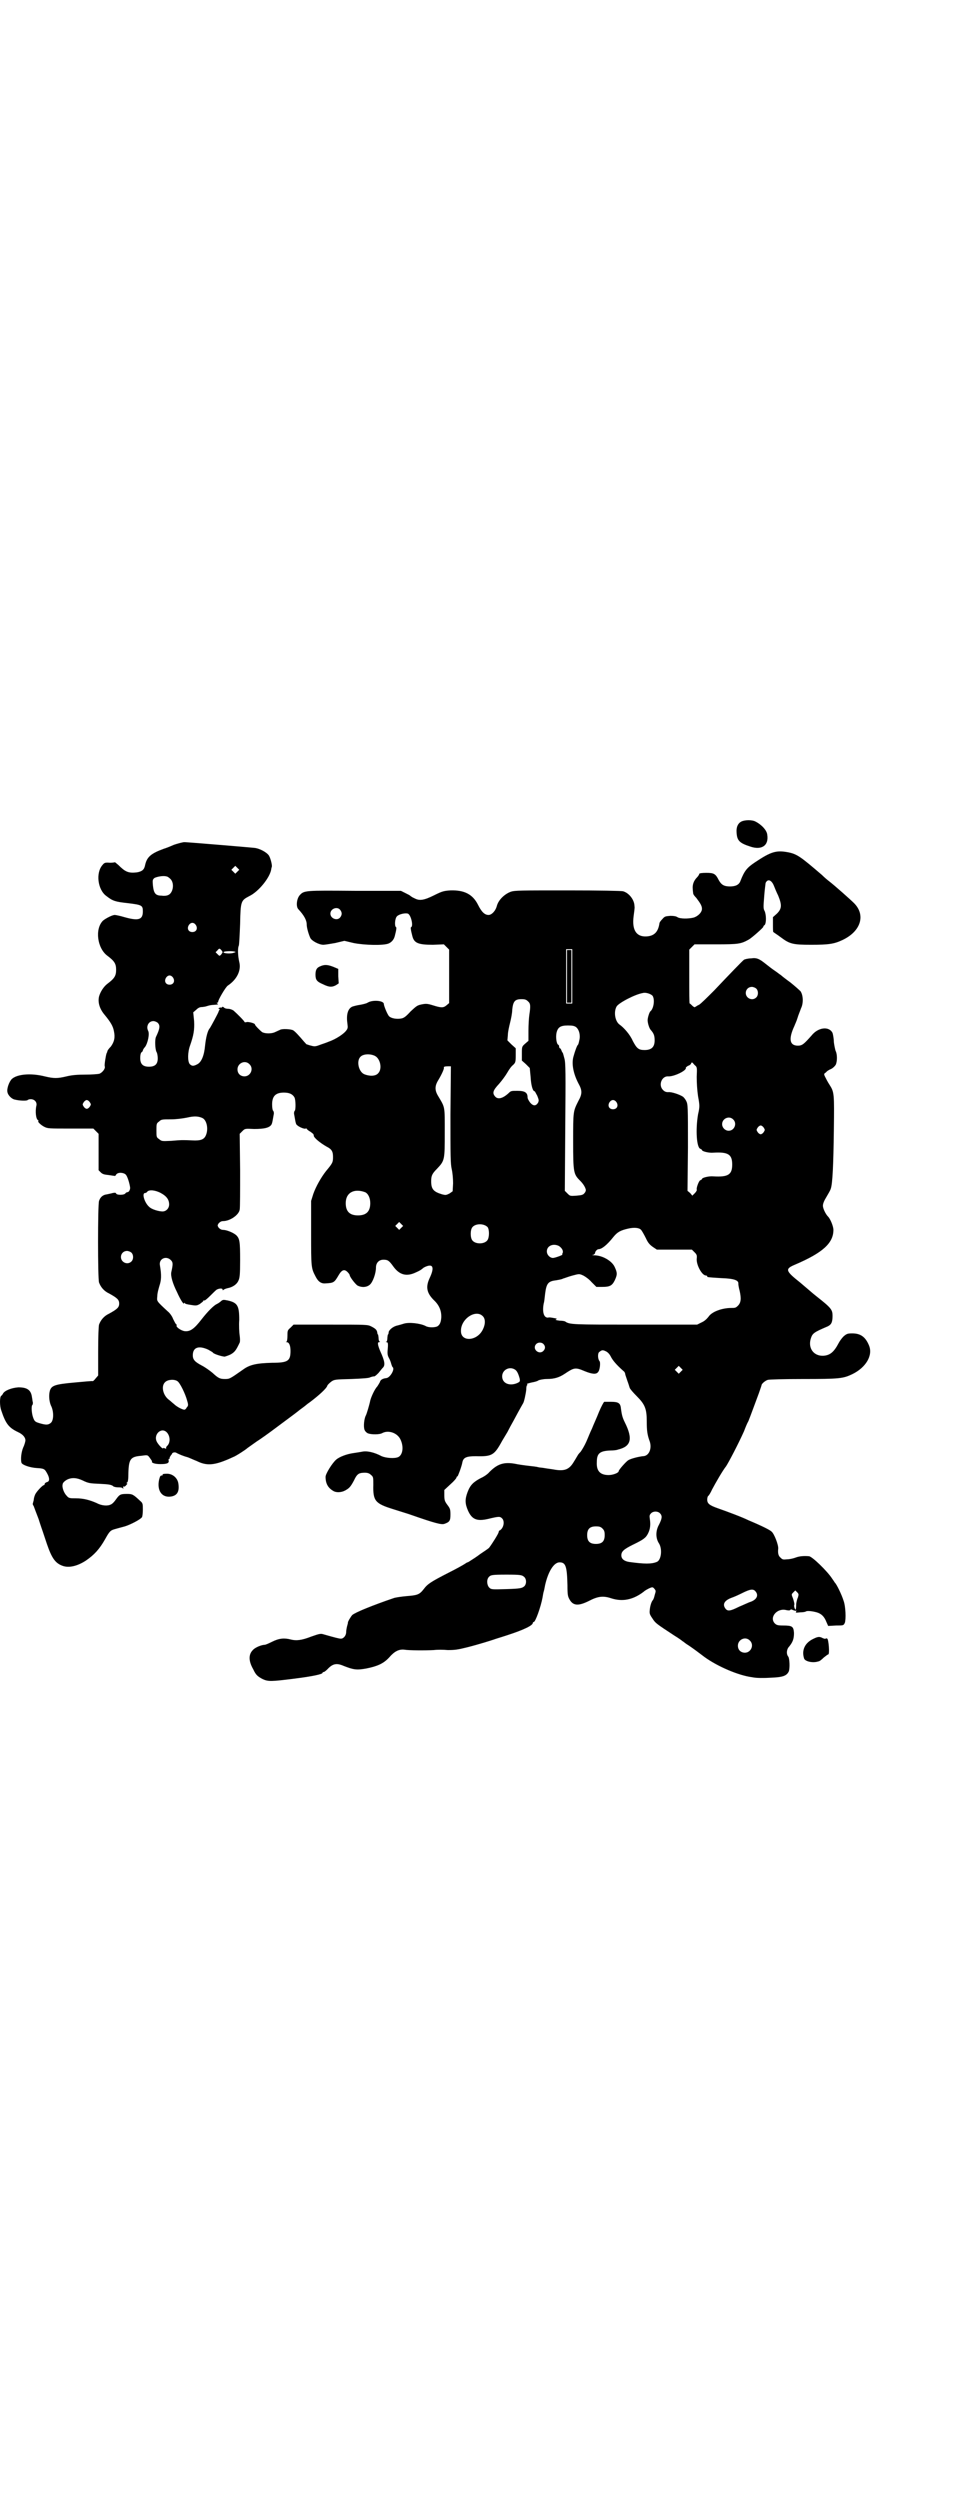 <?xml version="1.0" standalone="no"?>
<!DOCTYPE svg PUBLIC "-//W3C//DTD SVG 20010904//EN"
 "http://www.w3.org/TR/2001/REC-SVG-20010904/DTD/svg10.dtd">
<svg version="1.0" xmlns="http://www.w3.org/2000/svg"
 width="1100pt" height="2850pt" viewBox="0 0 1100 2850"
 preserveAspectRatio="xMidYMid meet">
<g transform="translate(0,2850) scale(0.5,-0.5)"
fill="#000000" stroke="none">
<path d="M1692 3827 c-8 -4 -12 -13 -11 -25 1 -18 6 -24 31 -32 26 -9 43 2 39
27 -1 10 -13 23 -27 30 -7 4 -24 4 -32 0z"/>
<path d="M397 3774 c-9 -4 -19 -8 -23 -9 -30 -11 -39 -19 -43 -38 -2 -10 -7
-14 -19 -16 -19 -2 -26 1 -42 17 -5 4 -8 7 -8 6 0 0 -5 -1 -11 -1 -11 1 -13 0
-17 -5 -16 -18 -11 -57 9 -71 14 -11 20 -13 48 -16 33 -4 35 -5 35 -19 0 -19
-10 -22 -42 -13 -10 3 -20 5 -22 5 -6 0 -21 -8 -27 -13 -19 -19 -13 -63 10
-80 16 -12 20 -18 20 -32 0 -14 -4 -20 -20 -32 -8 -6 -16 -18 -19 -29 -3 -13
1 -28 13 -42 14 -17 19 -26 21 -37 3 -14 1 -24 -7 -35 -4 -4 -8 -9 -8 -11 0
-1 -1 -3 -2 -5 -2 -7 -5 -26 -4 -29 2 -5 -5 -14 -12 -17 -4 -1 -18 -2 -32 -2
-18 0 -31 -1 -43 -4 -21 -5 -29 -5 -50 0 -32 8 -63 5 -75 -6 -6 -6 -12 -22
-10 -30 1 -7 10 -16 17 -17 12 -3 28 -3 29 -1 1 1 4 2 7 2 9 0 15 -7 13 -15
-3 -13 -1 -31 4 -33 1 -1 1 -2 1 -2 -4 0 5 -9 13 -13 8 -4 10 -4 60 -4 l52 0
6 -6 6 -6 0 -42 0 -41 5 -5 c4 -4 8 -5 18 -6 7 -1 13 -2 14 -2 0 -1 2 1 3 3 4
6 17 5 22 0 4 -4 9 -21 10 -30 0 -5 -3 -10 -6 -10 -1 0 -4 -1 -5 -3 -3 -4 -20
-4 -21 0 -1 2 -3 2 -8 1 -3 -1 -9 -2 -13 -3 -9 -1 -15 -6 -18 -15 -3 -9 -3
-177 0 -186 4 -11 12 -20 23 -25 18 -10 23 -14 23 -23 0 -9 -5 -13 -23 -23
-11 -5 -19 -14 -23 -25 -1 -4 -2 -26 -2 -62 l0 -54 -6 -7 c-3 -4 -6 -6 -6 -6
-1 1 -19 -1 -42 -3 -45 -4 -52 -7 -56 -18 -3 -10 -2 -24 2 -34 7 -13 7 -34 0
-40 -6 -5 -11 -5 -25 -1 -10 3 -12 4 -15 12 -4 10 -5 28 -2 30 1 1 1 3 1 6 -1
2 -1 7 -2 11 -2 17 -11 23 -31 23 -15 -1 -31 -7 -35 -14 -1 -2 -3 -5 -4 -5 -4
-3 -4 -23 0 -34 10 -30 17 -39 38 -49 11 -5 17 -12 17 -19 0 -2 -2 -10 -5 -16
-5 -12 -6 -28 -4 -35 2 -5 19 -11 35 -12 17 -1 18 -2 24 -13 6 -11 5 -18 -1
-19 -3 -1 -5 -3 -5 -4 0 -2 -1 -3 -2 -3 -3 0 -18 -16 -20 -22 -1 -2 -3 -8 -3
-12 -1 -4 -2 -7 -2 -8 -1 0 0 -3 2 -6 1 -3 6 -16 11 -29 4 -13 9 -27 10 -30 1
-3 5 -15 9 -27 11 -32 19 -44 36 -50 14 -5 33 -1 53 12 19 13 31 26 44 49 10
18 12 20 23 23 4 1 14 4 22 6 13 4 36 16 39 21 1 1 2 9 2 17 0 13 0 15 -6 20
-16 15 -18 16 -30 16 -15 0 -17 -1 -25 -12 -4 -6 -9 -11 -12 -12 -7 -4 -21 -3
-32 3 -16 7 -30 11 -48 11 -14 0 -16 0 -21 6 -6 6 -11 19 -9 26 0 3 4 7 9 10
11 6 23 5 36 -1 14 -7 18 -7 40 -8 21 -1 27 -2 31 -6 2 -1 6 -2 10 -2 5 0 9 0
11 -2 2 -2 2 -1 1 2 0 2 0 3 1 2 1 -1 4 0 6 3 3 3 3 4 2 4 -2 0 -2 1 0 2 2 1
3 7 3 22 1 32 5 37 30 39 14 2 14 2 19 -5 3 -4 5 -7 5 -8 -2 -3 6 -6 19 -6 15
0 20 2 19 8 -1 2 0 4 1 4 1 0 2 1 1 2 0 1 1 3 3 6 2 2 3 4 3 4 -1 0 0 1 2 2 2
1 5 1 7 0 5 -3 17 -8 25 -10 4 -1 14 -6 22 -9 24 -12 42 -10 83 9 6 2 29 17
32 20 1 1 10 7 21 15 11 7 29 20 41 29 46 34 55 41 56 42 1 1 4 3 8 6 4 3 8 6
9 7 1 1 5 4 8 6 20 15 39 32 40 38 1 2 5 6 9 9 7 5 9 5 46 6 25 1 41 2 43 4 3
1 6 2 9 2 2 0 6 4 10 8 4 5 8 10 9 11 7 6 5 16 -5 38 -6 14 -7 21 -3 21 2 0 3
1 2 1 -2 1 -3 4 -3 8 0 3 -1 7 -1 8 -1 0 -2 3 -2 5 -1 6 -4 9 -14 14 -8 4 -11
4 -93 4 l-84 0 -7 -7 c-7 -6 -7 -7 -7 -19 0 -7 -1 -12 -2 -13 -2 0 -2 -1 0 -1
6 0 9 -8 9 -20 0 -23 -6 -27 -42 -27 -35 -1 -51 -4 -67 -16 -30 -21 -30 -21
-41 -21 -11 0 -15 2 -28 14 -6 5 -17 13 -25 17 -15 8 -20 13 -20 23 0 18 13
23 35 13 5 -3 11 -6 11 -7 2 -3 21 -9 27 -9 3 1 10 3 15 6 8 5 11 9 19 26 1 2
1 9 0 16 -1 6 -2 23 -1 36 0 32 -4 39 -26 44 -10 2 -11 2 -15 -1 -2 -2 -6 -5
-10 -7 -7 -3 -21 -17 -35 -35 -17 -22 -26 -28 -38 -27 -9 1 -21 10 -19 13 1 1
0 2 -1 3 -1 0 -4 6 -7 12 -2 6 -8 14 -12 17 -27 25 -25 23 -24 35 0 7 3 17 5
24 4 12 5 23 1 46 -3 15 14 23 25 12 5 -5 5 -9 1 -27 -2 -9 3 -26 13 -46 8
-18 16 -30 16 -25 0 1 1 1 2 0 0 -2 7 -3 13 -4 12 -2 14 -2 21 2 4 3 8 6 8 7
0 1 1 2 2 1 1 -1 7 4 14 11 6 6 13 13 15 14 6 3 13 3 13 0 0 -2 0 -2 2 -1 0 1
5 3 9 4 11 2 21 8 25 17 3 6 4 13 4 47 0 43 -1 49 -9 57 -7 6 -22 12 -30 12
-4 0 -7 2 -10 5 -3 5 -3 5 0 10 3 3 6 5 10 5 16 0 36 14 38 26 1 4 1 44 1 90
l-1 83 6 6 c6 6 6 6 27 5 24 0 36 3 40 11 2 5 2 8 5 24 0 2 0 5 -2 7 -1 1 -2
7 -2 14 0 19 8 27 27 27 13 0 20 -4 24 -11 3 -6 3 -27 1 -30 -2 -2 -2 -5 -2
-7 3 -16 3 -19 5 -24 3 -5 18 -12 22 -10 1 1 2 0 2 -1 1 -1 4 -4 8 -6 7 -5 8
-6 8 -9 0 -5 15 -17 29 -25 12 -6 15 -11 15 -24 0 -12 -1 -14 -16 -32 -11 -14
-23 -35 -29 -52 l-5 -16 0 -73 c0 -78 0 -80 10 -99 6 -12 13 -17 23 -16 19 1
20 2 30 19 7 12 13 14 20 7 3 -3 5 -6 5 -7 0 -4 13 -21 18 -24 10 -5 21 -4 28
2 7 6 14 26 14 39 0 11 7 18 17 18 10 0 13 -2 23 -16 14 -19 30 -23 51 -13 7
3 12 6 13 7 1 1 3 2 5 4 21 11 26 2 13 -25 -9 -20 -6 -34 12 -51 11 -11 16
-24 15 -39 -1 -11 -4 -16 -9 -19 -6 -3 -21 -3 -27 1 -12 6 -38 9 -50 5 -3 -1
-10 -3 -14 -4 -10 -2 -19 -10 -20 -15 0 -3 -1 -6 -2 -6 0 -1 -1 -5 -1 -8 0 -4
-1 -7 -2 -8 -2 0 -2 -1 0 -1 3 0 4 -2 3 -14 -1 -11 -1 -15 2 -21 3 -5 5 -11 6
-15 1 -3 2 -6 3 -7 6 -4 -6 -25 -15 -25 -8 -1 -13 -4 -14 -9 -1 -2 -4 -7 -6
-10 -6 -6 -14 -24 -16 -32 -2 -10 -8 -30 -10 -34 -4 -7 -6 -26 -3 -33 1 -3 5
-7 8 -8 8 -3 27 -3 33 1 14 7 34 0 41 -15 8 -17 5 -35 -5 -40 -9 -4 -29 -2
-38 2 -17 9 -34 13 -46 10 -5 -1 -13 -2 -19 -3 -14 -2 -31 -8 -39 -15 -9 -8
-24 -32 -24 -39 0 -16 6 -26 19 -33 6 -3 17 -3 26 2 9 5 12 8 20 23 6 13 10
16 18 17 11 1 16 0 21 -5 5 -4 5 -6 5 -22 -1 -37 4 -43 46 -56 16 -5 32 -10
35 -11 60 -21 75 -25 82 -22 11 4 13 7 13 21 0 12 -1 14 -7 22 -6 8 -7 11 -7
22 l0 12 14 13 c8 7 14 14 14 16 0 1 1 2 2 2 1 0 9 21 11 31 2 12 9 15 31 15
37 -1 42 2 60 35 2 3 7 12 12 20 4 8 10 19 14 26 16 30 21 38 22 40 2 3 6 21
7 31 0 6 1 10 2 10 1 0 1 1 0 2 -2 1 2 2 10 4 6 1 14 3 16 5 2 1 11 3 19 3 18
0 29 4 41 12 21 14 24 15 45 6 17 -7 27 -8 31 -2 4 4 6 22 3 25 -4 5 -4 17 -1
20 6 5 8 6 16 2 4 -2 8 -6 11 -12 4 -8 12 -18 29 -33 2 -1 4 -5 4 -8 1 -3 3
-9 5 -15 2 -5 4 -12 5 -15 1 -3 8 -11 16 -19 19 -19 23 -29 23 -58 0 -20 1
-30 7 -46 5 -16 -2 -33 -16 -33 -9 -1 -26 -5 -33 -9 -5 -3 -22 -22 -22 -25 0
-4 -13 -9 -23 -9 -19 0 -28 9 -27 29 0 20 6 26 31 27 8 0 15 1 17 2 30 7 35
24 16 62 -6 12 -7 18 -9 32 -1 12 -6 15 -22 15 -8 0 -15 0 -16 0 -1 0 -7 -11
-12 -23 -5 -13 -13 -30 -16 -38 -4 -8 -9 -21 -13 -30 -4 -9 -10 -19 -13 -23
-4 -4 -7 -8 -7 -9 -1 -1 -4 -7 -8 -13 -11 -19 -22 -23 -48 -18 -6 1 -15 2 -20
3 -5 1 -11 1 -14 2 -3 1 -12 2 -21 3 -9 1 -24 3 -33 5 -25 4 -39 -1 -57 -19
-4 -5 -13 -11 -20 -14 -17 -9 -24 -16 -30 -32 -6 -16 -6 -26 1 -42 9 -20 20
-25 46 -19 25 6 27 6 32 1 6 -6 4 -21 -5 -27 -2 0 -3 -3 -3 -4 0 -3 -15 -27
-22 -36 -2 -2 -11 -8 -20 -14 -9 -7 -19 -13 -22 -15 -3 -2 -6 -4 -7 -4 -1 0
-4 -2 -7 -4 -3 -2 -19 -11 -37 -20 -39 -20 -47 -25 -56 -37 -10 -13 -15 -14
-39 -16 -12 -1 -24 -3 -28 -4 -50 -17 -89 -33 -96 -39 -3 -3 -11 -16 -10 -18
0 -1 -1 -4 -2 -8 -1 -4 -2 -10 -2 -13 0 -8 -6 -15 -12 -15 -4 0 -12 2 -40 10
-6 2 -10 1 -27 -5 -23 -9 -35 -10 -47 -7 -15 4 -27 3 -43 -5 -8 -4 -15 -7 -17
-7 -7 0 -22 -6 -27 -12 -10 -10 -10 -25 1 -44 6 -13 10 -16 21 -22 13 -6 19
-6 74 1 40 5 63 10 63 13 0 1 1 2 3 2 1 0 5 3 8 6 12 13 21 15 37 8 23 -9 30
-10 52 -6 25 5 39 11 52 25 12 14 22 19 34 18 11 -2 50 -2 68 -1 7 1 22 1 32
0 16 0 23 1 43 6 28 7 56 16 62 18 2 1 16 5 31 10 37 12 58 22 58 28 0 1 1 2
2 2 4 0 16 34 20 55 1 6 2 12 3 15 1 3 2 9 3 14 7 31 20 52 33 52 14 0 17 -9
18 -52 0 -23 1 -26 5 -33 8 -14 20 -15 44 -3 21 11 33 12 51 6 25 -8 49 -4 74
15 3 3 9 6 13 8 7 3 8 3 12 -2 3 -4 3 -4 0 -14 -1 -5 -3 -10 -4 -11 -3 -3 -6
-12 -7 -21 -1 -9 -1 -11 6 -21 7 -11 9 -12 50 -39 10 -6 18 -12 19 -13 1 0 6
-5 13 -9 16 -11 17 -12 37 -27 29 -21 77 -42 109 -46 9 -2 27 -2 42 -1 27 1
36 4 41 14 3 7 2 30 -1 34 -5 6 -4 17 2 23 8 10 11 17 11 31 -1 15 -4 17 -25
17 -12 0 -15 1 -19 5 -13 14 6 36 27 30 5 -1 8 -1 9 1 1 1 2 1 6 -1 3 -1 6 -2
7 -1 1 0 1 0 0 -2 -2 -3 -1 -3 9 -2 6 0 12 1 13 2 3 2 14 1 25 -2 10 -3 17 -9
22 -22 l4 -9 18 1 c17 0 17 0 20 6 3 8 2 38 -3 51 -4 13 -16 38 -20 41 -1 2
-4 6 -6 9 -11 17 -46 51 -53 51 -12 1 -22 0 -30 -3 -5 -2 -14 -4 -19 -4 -10
-1 -11 -1 -16 4 -5 4 -6 11 -5 20 1 8 -9 34 -15 39 -4 4 -22 13 -53 26 -14 7
-49 20 -69 27 -20 7 -25 11 -25 20 0 4 1 8 3 9 1 1 5 7 8 14 8 15 24 43 32 53
6 9 28 51 41 80 3 8 7 18 10 23 2 5 7 18 11 29 4 11 10 27 13 35 3 9 6 17 6
18 0 3 8 10 14 12 2 1 38 2 80 2 84 0 92 1 113 11 31 15 48 43 38 66 -8 19
-19 27 -38 27 -11 0 -13 -1 -20 -7 -4 -4 -9 -11 -11 -15 -11 -21 -20 -28 -35
-29 -21 -1 -35 16 -29 38 4 13 6 15 39 29 8 4 11 9 11 24 0 14 -3 18 -36 44
-5 4 -10 8 -11 9 -1 1 -13 11 -27 23 -34 27 -35 31 -11 41 63 27 87 49 87 79
0 8 -7 25 -12 30 -6 6 -12 19 -12 25 0 5 3 12 8 20 4 7 9 15 10 19 4 11 6 54
7 134 1 83 1 86 -10 103 -4 6 -8 14 -10 18 -3 6 -3 7 2 10 2 3 7 6 12 8 4 2 8
6 10 9 4 7 4 25 0 32 -1 3 -3 12 -4 20 0 8 -2 18 -3 21 -8 16 -33 13 -48 -6
-17 -19 -21 -23 -31 -23 -19 0 -22 15 -8 45 1 3 5 11 7 18 2 7 6 16 8 22 6 12
5 30 -1 39 -3 3 -13 12 -23 20 -11 8 -20 15 -22 17 -2 1 -8 6 -14 10 -6 4 -15
11 -20 15 -15 12 -21 15 -34 13 -7 0 -14 -2 -16 -3 -4 -3 -32 -32 -68 -70 -16
-16 -31 -31 -35 -33 -5 -2 -8 -5 -9 -5 0 -1 -3 0 -6 3 -3 3 -5 5 -6 5 -1 0 -1
28 -1 61 l0 62 6 6 6 6 49 0 c52 0 57 1 75 11 7 4 33 27 33 29 0 1 1 3 3 4 4
4 4 23 0 32 -3 5 -3 9 -1 33 1 15 3 28 3 29 0 2 1 4 3 6 5 5 12 0 16 -10 2 -5
6 -15 10 -23 9 -22 8 -30 -3 -41 l-9 -8 0 -17 c0 -9 0 -17 1 -17 1 -1 9 -6 17
-12 20 -15 27 -17 69 -17 41 0 53 2 72 11 42 20 53 57 26 84 -8 8 -44 40 -57
50 -4 3 -11 9 -16 14 -49 42 -57 48 -78 52 -27 5 -39 1 -75 -23 -18 -12 -24
-19 -33 -42 -3 -9 -11 -13 -24 -13 -14 0 -20 4 -26 15 -7 14 -11 16 -28 16
-10 0 -16 -1 -16 -2 0 -1 -2 -5 -5 -8 -8 -8 -11 -17 -10 -27 0 -4 1 -9 1 -10
0 -2 3 -6 7 -10 9 -12 13 -18 13 -25 0 -8 -9 -17 -19 -20 -12 -3 -31 -3 -37 1
-3 2 -8 3 -16 3 -11 -1 -13 -1 -18 -7 -4 -4 -7 -8 -7 -10 -3 -20 -12 -29 -30
-30 -23 -1 -33 15 -29 46 1 9 3 19 2 23 0 14 -12 30 -26 34 -4 1 -54 2 -126 2
-108 0 -121 0 -130 -3 -14 -5 -28 -18 -32 -32 -3 -12 -12 -21 -19 -21 -9 0
-16 7 -24 23 -12 24 -31 34 -63 33 -15 -1 -19 -2 -37 -11 -24 -12 -34 -13 -45
-7 -5 2 -9 5 -10 6 -1 1 -5 3 -11 6 l-10 5 -105 0 c-114 1 -116 1 -126 -10 -7
-8 -9 -26 -3 -32 13 -14 19 -25 19 -35 0 -7 4 -21 8 -30 3 -7 20 -16 30 -16 3
0 16 2 27 4 l21 5 21 -5 c25 -5 69 -6 80 -1 7 3 12 9 14 17 4 15 4 20 3 20 -4
2 -3 20 2 25 5 5 19 8 25 6 7 -3 13 -29 7 -31 -1 0 -1 -5 3 -20 4 -16 13 -20
47 -20 l25 1 6 -6 6 -6 0 -61 0 -61 -6 -5 c-7 -6 -12 -6 -31 0 -13 4 -16 4
-26 2 -10 -2 -12 -4 -25 -16 -10 -11 -15 -15 -21 -16 -10 -2 -23 0 -28 5 -4 4
-12 24 -12 28 0 8 -26 10 -37 3 -3 -2 -12 -4 -18 -5 -7 -1 -14 -3 -17 -4 -11
-5 -14 -20 -11 -40 1 -8 1 -10 -4 -16 -6 -7 -22 -18 -39 -24 -7 -3 -17 -6 -22
-8 -8 -3 -11 -3 -18 -1 -5 1 -9 3 -10 3 -1 0 -3 3 -6 6 -11 13 -21 24 -25 26
-5 3 -26 4 -30 1 -2 -1 -7 -3 -11 -5 -8 -4 -23 -4 -30 0 -5 4 -16 15 -16 17 0
3 -12 6 -18 6 -3 -1 -6 -1 -6 0 0 2 -17 19 -25 26 -3 2 -8 4 -12 4 -4 0 -8 1
-10 3 -2 2 -3 2 -4 1 -1 -1 -2 -2 -3 -1 -1 0 -2 0 -4 -1 -2 -1 -2 -2 0 -2 1 0
2 -1 1 -2 -1 -2 -2 -3 -2 -4 0 -2 -18 -35 -20 -38 -5 -5 -9 -21 -11 -40 -2
-22 -8 -37 -17 -42 -9 -5 -13 -5 -18 0 -5 6 -5 27 1 43 8 23 10 35 9 55 l-2
20 7 6 c4 4 8 6 12 6 3 0 7 1 8 1 0 0 4 1 7 2 3 1 9 2 13 2 11 1 11 1 8 3 -2
1 -2 2 0 2 1 0 2 1 2 2 -1 3 17 34 22 37 21 14 31 35 26 54 -3 13 -4 31 -1 37
1 3 2 25 3 50 1 52 2 53 21 63 21 10 47 42 50 61 0 2 1 4 1 5 2 2 -2 19 -6 26
-5 8 -22 17 -34 18 -32 3 -153 13 -159 13 -4 0 -15 -3 -24 -6z m145 -61 l-5
-5 -4 4 -5 5 4 4 5 5 4 -4 5 -5 -4 -4z m-153 -17 c10 -10 6 -33 -6 -37 -2 -1
-8 -2 -14 -1 -14 0 -18 5 -20 23 -1 12 -1 13 3 17 5 3 20 6 27 4 3 0 7 -3 10
-6z m387 -70 c5 -6 5 -12 0 -18 -7 -8 -22 -2 -22 9 0 11 15 17 22 9z m-329
-35 c5 -8 1 -16 -8 -16 -9 0 -13 8 -8 16 2 3 5 5 8 5 3 0 6 -2 8 -5z m61 -62
c0 -1 -2 -3 -3 -5 -4 -4 -4 -4 -8 0 l-5 5 4 4 c4 5 5 5 8 2 2 -2 4 -5 4 -6z
m798 -55 l0 -62 -7 0 -7 0 0 62 0 62 7 0 7 0 0 -62z m-774 57 c7 -1 7 -2 2 -3
-6 -3 -24 -2 -24 1 0 2 13 3 22 2z m-137 -60 c5 -8 1 -16 -8 -16 -9 0 -13 8
-8 16 2 3 5 5 8 5 3 0 6 -2 8 -5z m1331 -25 c5 -5 5 -15 0 -20 -9 -9 -24 -2
-24 10 0 8 6 14 14 14 3 0 8 -2 10 -4z m-237 -16 c6 -8 3 -30 -5 -36 -2 -2 -6
-14 -6 -20 0 -7 4 -19 7 -22 7 -8 9 -13 9 -24 0 -15 -7 -22 -23 -22 -14 0 -18
4 -27 21 -6 14 -20 30 -30 37 -10 7 -14 28 -7 41 4 8 42 28 60 31 7 2 18 -2
22 -6z m-284 -13 c6 -5 6 -11 3 -31 -1 -7 -2 -23 -2 -36 l0 -23 -7 -6 c-8 -7
-8 -7 -8 -23 l0 -16 9 -8 9 -9 2 -21 c1 -19 5 -32 9 -32 1 0 3 -5 6 -10 4 -10
4 -11 2 -16 -5 -8 -11 -8 -18 0 -3 4 -6 9 -6 12 0 11 -6 15 -23 15 -14 0 -15
0 -20 -5 -14 -13 -25 -15 -31 -8 -7 8 -5 14 9 29 7 8 15 19 19 26 4 7 9 14 13
17 5 5 6 6 6 22 l0 16 -10 9 -9 9 1 12 c0 7 3 20 5 28 2 8 5 22 5 30 2 19 6
24 21 24 8 0 11 -1 15 -5z m-845 -49 c6 -6 5 -13 -4 -32 -3 -6 -2 -28 1 -34 2
-3 3 -10 3 -15 0 -13 -6 -19 -20 -19 -14 0 -20 6 -20 20 0 6 1 11 3 13 2 1 3
3 3 4 0 1 2 5 5 8 6 8 11 30 7 37 -5 10 1 22 12 22 3 0 8 -2 10 -4z m955 -10
c7 -6 10 -19 7 -30 -1 -5 -2 -9 -3 -10 -2 -1 -7 -15 -10 -26 -5 -16 -1 -39 11
-62 9 -16 9 -24 0 -40 -12 -24 -12 -23 -12 -92 0 -72 1 -75 16 -90 7 -7 12
-15 13 -21 0 -2 -1 -5 -3 -7 -3 -4 -6 -5 -18 -6 -15 -1 -15 -1 -21 5 l-6 6 1
145 c1 122 1 147 -2 157 -2 7 -3 12 -4 13 -1 1 -2 3 -3 6 -1 2 -2 4 -3 4 -1 0
-2 2 -2 4 0 2 -1 4 -2 4 -4 2 -6 17 -4 27 3 13 9 17 26 17 11 0 15 -1 19 -4z
m-460 -65 c13 -6 18 -30 8 -40 -6 -7 -20 -7 -32 -2 -13 6 -18 31 -8 40 6 6 21
7 32 2z m-286 -19 c11 -10 3 -28 -11 -28 -9 0 -16 6 -16 16 0 14 17 22 27 12z
m1016 -2 c6 -5 6 -5 5 -27 0 -14 1 -30 3 -44 4 -22 4 -24 0 -42 -6 -36 -3 -75
5 -78 2 -1 4 -2 4 -3 0 -3 16 -7 26 -6 34 2 43 -4 43 -27 0 -23 -9 -29 -43
-27 -10 1 -26 -3 -26 -6 0 -1 -2 -2 -4 -3 -3 -1 -9 -17 -8 -21 1 -1 -1 -5 -4
-8 l-6 -6 -5 6 -6 5 1 99 c0 94 0 98 -4 106 -2 4 -6 9 -8 10 -8 5 -26 11 -33
10 -5 0 -8 1 -12 5 -11 11 -3 32 12 31 13 -1 44 14 40 20 0 0 2 2 5 4 4 1 7 4
7 5 2 4 2 4 8 -3z m-557 -113 c0 -95 0 -112 3 -125 2 -9 3 -22 3 -32 l-1 -18
-7 -5 c-8 -4 -9 -4 -17 -2 -20 6 -25 12 -25 30 0 12 2 17 13 28 18 19 18 20
18 83 0 61 1 56 -15 83 -8 13 -8 23 0 36 9 15 14 27 13 29 -1 2 3 3 10 3 l6 0
-1 -110z m-823 28 c3 -5 3 -5 0 -10 -2 -3 -5 -5 -7 -5 -2 0 -5 2 -7 5 -3 5 -3
5 0 10 2 3 5 5 7 5 2 0 5 -2 7 -5z m1202 0 c5 -8 1 -16 -8 -16 -9 0 -13 8 -8
16 2 3 5 5 8 5 3 0 6 -2 8 -5z m-945 -36 c10 -5 14 -25 8 -39 -4 -10 -12 -13
-31 -12 -24 1 -24 1 -48 -1 -22 -1 -22 -1 -28 4 -6 4 -6 5 -6 20 0 14 0 16 6
20 5 5 7 5 27 5 12 0 27 2 37 4 17 4 26 3 35 -1z m1211 -3 c10 -9 3 -26 -10
-26 -8 0 -15 7 -15 15 0 13 16 20 25 11z m70 -19 c3 -5 3 -5 0 -10 -2 -3 -5
-5 -7 -5 -2 0 -5 2 -7 5 -3 5 -3 5 0 10 2 3 5 5 7 5 2 0 5 -2 7 -5z m-1376
-149 c13 -7 19 -15 19 -26 0 -9 -7 -16 -15 -16 -9 0 -25 5 -30 10 -11 9 -18
32 -10 32 1 0 4 1 5 3 4 5 18 4 31 -3z m466 2 c7 -3 12 -13 12 -25 0 -19 -9
-28 -28 -28 -19 0 -28 9 -28 28 0 24 19 34 44 25z m83 -81 l-5 -5 -4 4 -5 5 4
4 5 5 4 -4 5 -5 -4 -4z m197 1 c4 -6 4 -24 -1 -30 -7 -9 -27 -9 -34 0 -5 6 -5
24 0 30 7 9 27 9 35 0z m350 -6 c2 -2 7 -11 11 -19 5 -11 9 -15 16 -20 l9 -6
40 0 40 0 6 -6 c5 -5 6 -7 5 -15 -1 -14 12 -38 21 -38 2 0 3 -1 3 -2 0 -2 0
-2 32 -4 30 -1 40 -5 39 -13 0 -2 1 -9 3 -16 4 -18 3 -27 -4 -34 -5 -5 -7 -5
-15 -5 -22 0 -45 -9 -52 -20 -4 -5 -9 -10 -16 -13 l-10 -5 -142 0 c-141 0
-149 0 -159 7 -1 1 -7 2 -13 2 -8 1 -11 2 -8 3 3 1 2 2 -5 3 -5 1 -11 2 -13 1
-10 -1 -14 13 -10 33 1 2 2 12 3 21 3 24 7 29 25 31 5 1 13 2 16 4 4 1 14 5
22 7 15 4 15 4 24 0 4 -2 13 -8 19 -15 l11 -11 14 0 c17 0 22 3 28 15 6 13 6
17 0 30 -6 14 -28 27 -47 27 -5 0 -6 1 -2 1 2 1 4 3 4 4 0 4 5 9 8 9 7 0 19 9
34 28 9 11 16 15 34 19 13 3 25 2 29 -3z m-187 -37 c7 -5 10 -11 8 -16 -1 -1
-1 -3 -1 -3 5 0 -16 -8 -21 -8 -7 0 -14 7 -14 15 0 13 15 19 28 12z m-976 -15
c5 -5 5 -15 0 -20 -9 -9 -24 -2 -24 10 0 8 6 14 14 14 3 0 8 -2 10 -4z m802
-145 c6 -6 6 -18 0 -30 -13 -27 -50 -29 -50 -4 -1 28 34 51 50 34z m138 -63
c5 -5 5 -11 0 -16 -10 -10 -27 5 -16 16 4 4 12 4 16 0z m314 -63 l-5 -5 -4 4
-5 5 4 4 5 5 4 -4 5 -5 -4 -4z m-378 4 c4 -3 7 -9 10 -20 1 -6 1 -7 -5 -10
-18 -8 -35 -1 -35 15 0 15 17 24 30 15z m-771 -26 c6 -4 18 -29 22 -44 3 -10
3 -12 -1 -16 -1 -3 -4 -5 -5 -5 -5 0 -18 7 -24 13 -4 3 -9 8 -12 10 -13 10
-18 31 -8 40 6 6 21 7 28 2z m-24 -117 c8 -9 8 -24 0 -31 -2 -2 -2 -4 -2 -5 1
-2 0 -1 -3 0 -2 1 -4 1 -4 0 0 -2 -8 5 -13 13 -11 17 9 37 22 23z m1125 -184
c6 -6 5 -12 -2 -26 -8 -14 -8 -31 0 -43 8 -13 5 -38 -5 -42 -12 -5 -28 -5 -64
0 -11 2 -17 7 -17 15 0 9 6 14 26 24 25 12 30 16 35 26 5 10 6 20 4 33 -1 7
-1 9 3 13 5 5 15 5 20 0z m-131 -35 c4 -4 5 -7 5 -15 0 -14 -6 -20 -20 -20
-14 0 -20 6 -20 20 0 14 6 20 20 20 8 0 11 -1 15 -5z m-179 -110 c6 -5 6 -17
0 -22 -5 -4 -9 -5 -40 -6 -35 -1 -35 -1 -40 4 -5 6 -6 18 0 24 4 4 6 5 40 5
33 0 35 -1 40 -5z m528 -33 c8 -9 3 -19 -11 -24 -4 -1 -16 -7 -26 -11 -20 -10
-26 -11 -31 -5 -8 10 -3 19 13 25 6 2 17 7 25 11 18 9 25 10 30 4z m97 -14
c-2 -4 -4 -12 -4 -17 0 -6 -1 -11 -1 -11 -2 0 -5 9 -3 12 0 2 -1 7 -3 13 -4
10 -4 10 0 14 l5 5 4 -4 c4 -4 4 -5 2 -12z m-110 -98 c11 -10 3 -28 -11 -28
-9 0 -16 6 -16 16 0 14 17 22 27 12z"/>
<path d="M1294 3474 l0 -60 5 0 5 0 0 60 0 60 -5 0 -5 0 0 -60z"/>
<path d="M731 3497 c-8 -3 -11 -8 -11 -19 0 -12 3 -16 17 -22 14 -7 21 -7 30
-2 l6 4 -1 16 0 17 -12 5 c-13 5 -20 5 -29 1z"/>
<path d="M379 2340 c-5 0 -9 -1 -8 -2 1 -1 0 -2 -2 -2 -3 0 -4 -2 -6 -10 -5
-24 6 -41 27 -38 14 2 20 11 17 30 -2 13 -14 23 -28 22z"/>
<path d="M1857 1964 c-20 -9 -28 -26 -22 -45 2 -7 20 -11 32 -7 3 0 8 4 13 9
5 4 9 7 10 7 4 0 1 34 -2 36 -2 1 -3 1 -4 0 0 -1 -3 0 -6 1 -7 4 -11 4 -21 -1z"/>
</g>
</svg>
